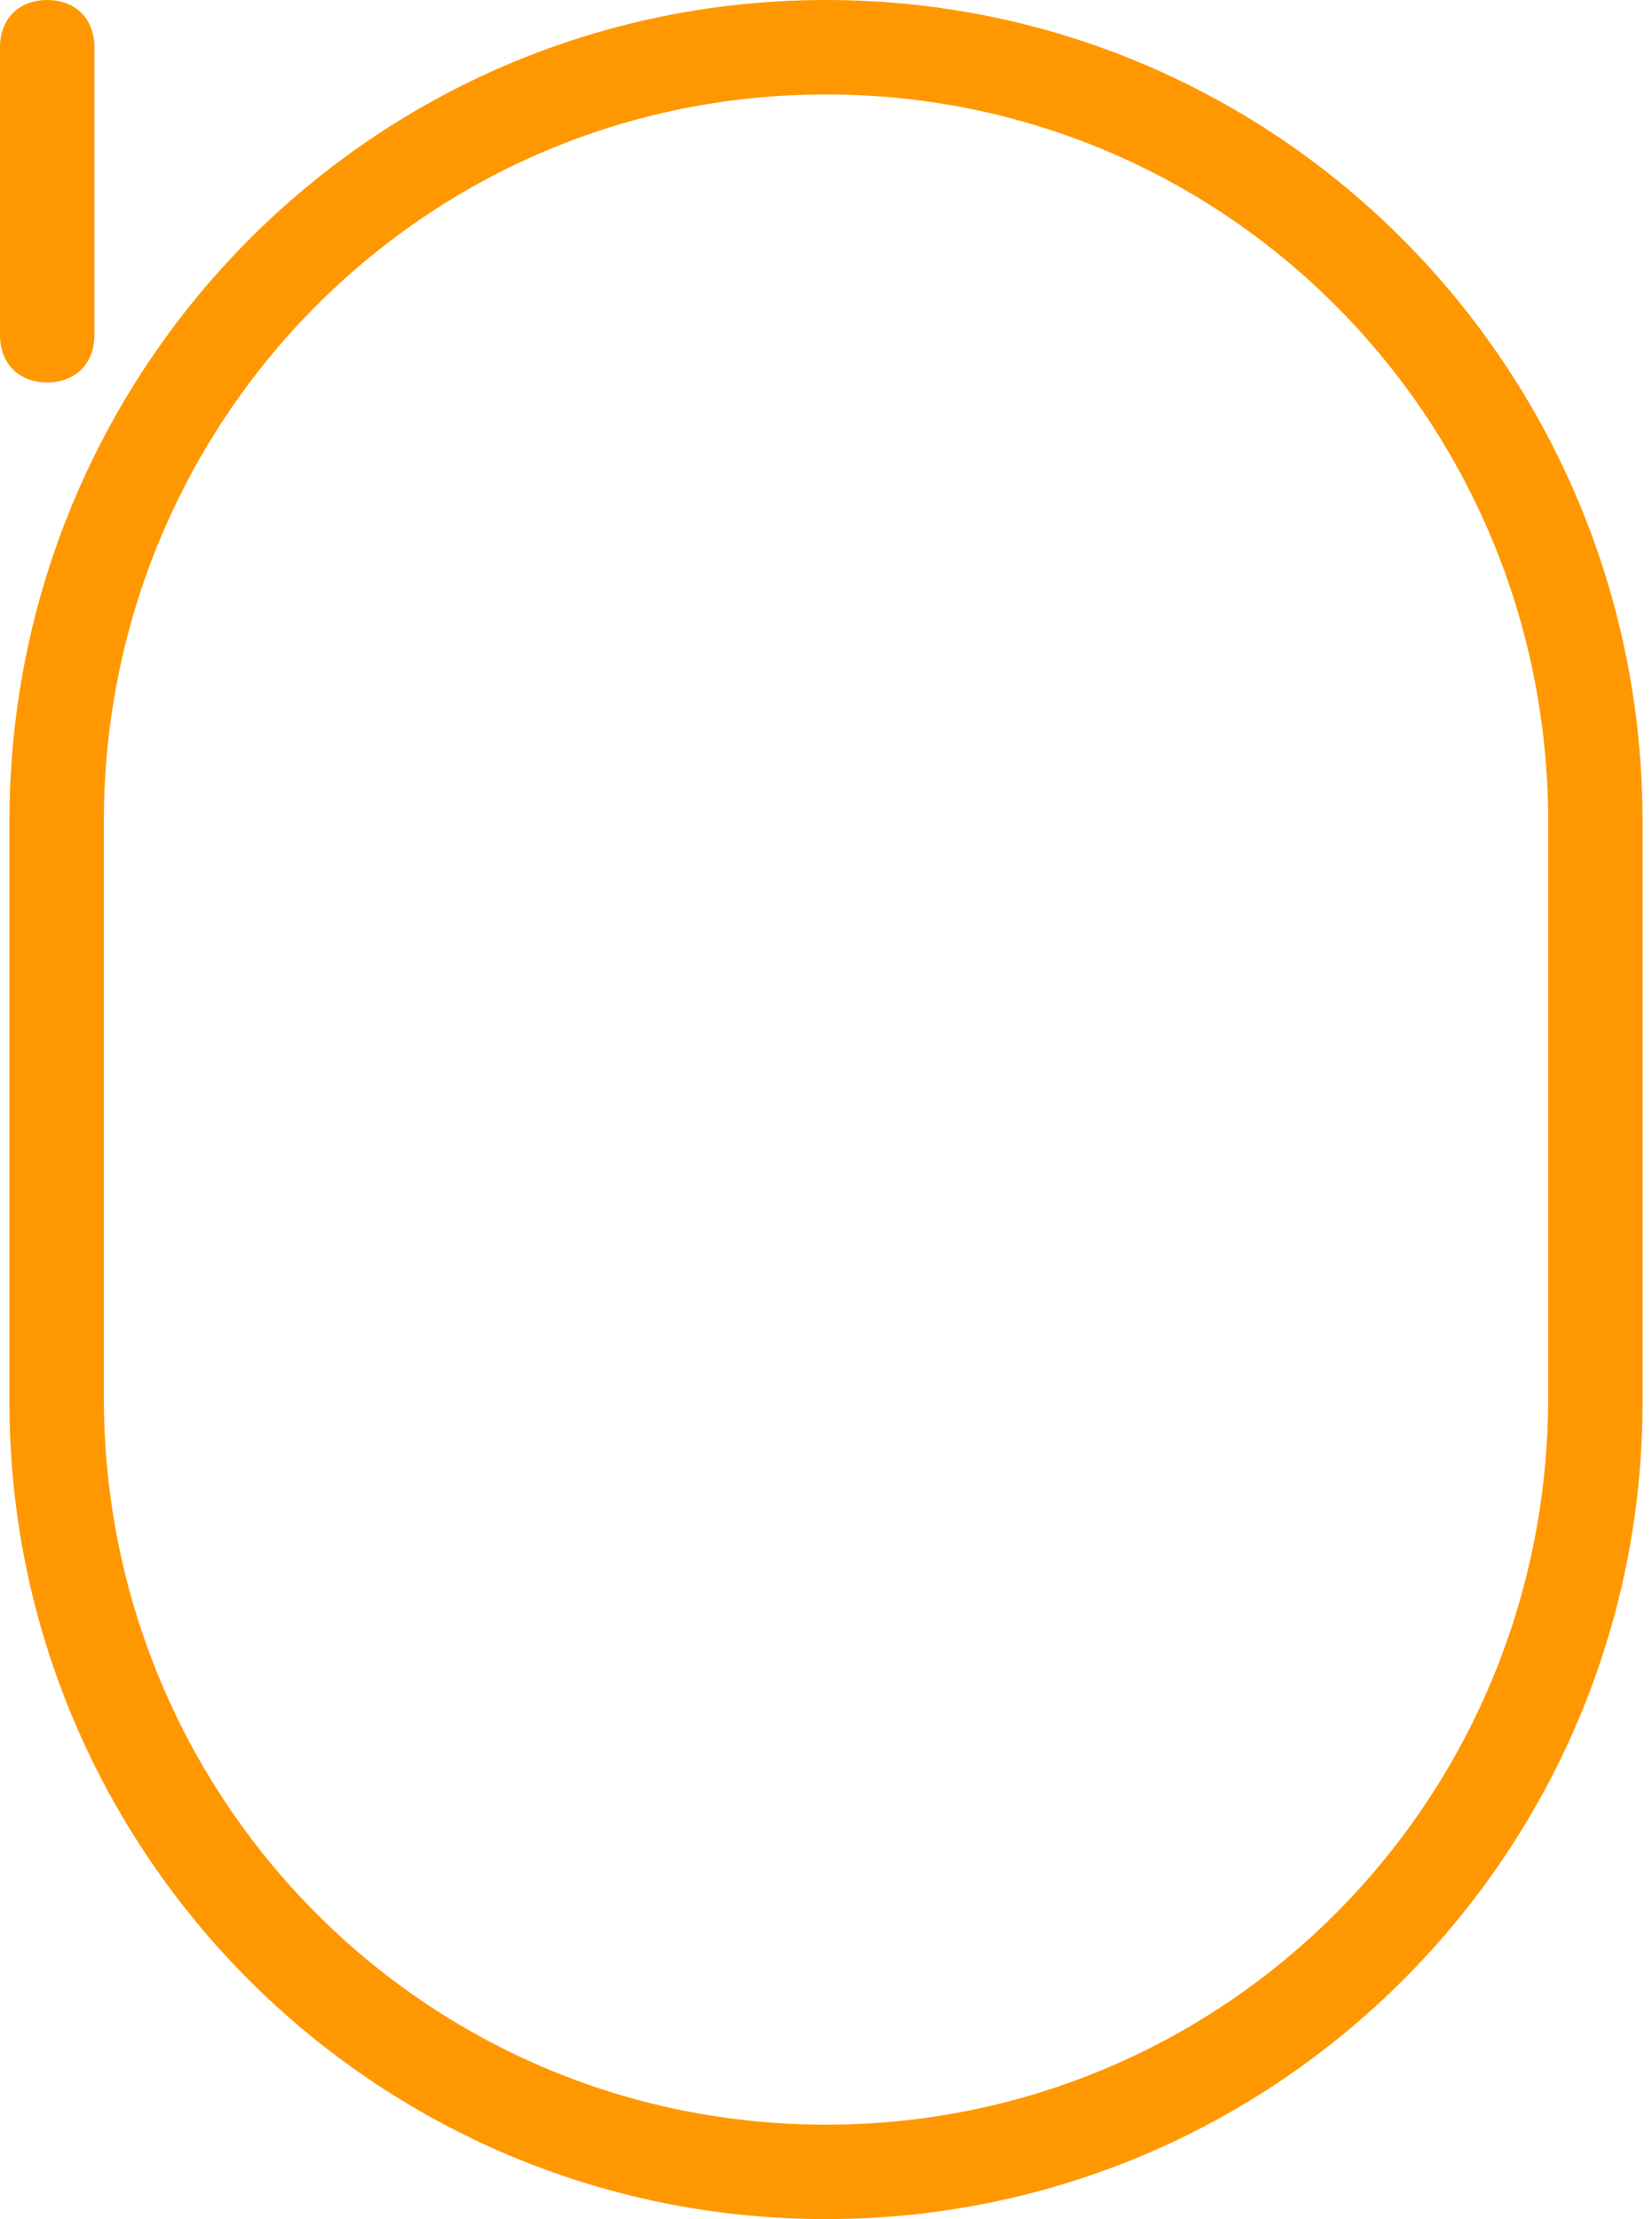 <!-- <svg width="35" height="47" viewBox="0 0 35 47" fill="none" xmlns="http://www.w3.org/2000/svg">
<path fill-rule="evenodd" clip-rule="evenodd" d="M17.5001 2.04175C9.03171 2.04175 2.16675 8.90672 2.16675 17.3751V29.6251C2.16675 38.0934 9.03171 44.9584 17.5001 44.9584C25.9684 44.9584 32.8334 38.0934 32.8334 29.6251V17.3751C32.8334 8.90672 25.9684 2.04175 17.5001 2.04175ZM0.166748 17.3751C0.166748 7.80215 7.92714 0.041748 17.5001 0.041748C27.073 0.041748 34.8334 7.80215 34.8334 17.3751V29.6251C34.8334 39.198 27.073 46.9584 17.5001 46.9584C7.92714 46.9584 0.166748 39.198 0.166748 29.6251V17.3751ZM17.5001 12.2917C18.0524 12.2917 18.5001 12.7395 18.5001 13.2917V19.4167C18.5001 19.969 18.0524 20.4167 17.5001 20.4167C16.9478 20.4167 16.5001 19.969 16.5001 19.4167V13.2917C16.5001 12.7395 16.9478 12.2917 17.5001 12.2917Z" fill="#FF9800"/>
</svg> -->
<svg width="35" height="47" viewBox="0 0 35 47" fill="none" xmlns="http://www.w3.org/2000/svg">
<path id="main-border" d="M17.5 0C7.9 0 0.2 7.8 0.2 17.4V29.7C0.2 39.2 7.9 47 17.5 47C27.1 47 34.8 39.2 34.8 29.7V17.4C34.8 7.8 27.1 0 17.5 0ZM32.8 29.6C32.8 38.1 26 45 17.5 45C9 45 2.2 38.1 2.2 29.6V17.4C2.2 8.9 9 2 17.5 2C26 2 32.8 8.9 32.8 17.4V29.6Z" fill="#FF9800"/>

<g style="transform-origin: 50% 50%; transform-box: fill-box;">
    <path d="M0 1V7.1C0 7.7 0.4 8.1 1 8.1C1.6 8.1 2 7.7 2 7.1V1C2 0.4 1.6 0 1 0C0.4 0 0 0.4 0 1Z" fill="#FF9800">
        <animateTransform
            attributeName="transform"
            type="translate"
            from="16.5 12"
            to="16.5 39"
            begin="0s"
            dur="1.5s"
            repeatCount="indefinite"
        />
        <animate attributeName="opacity" dur="1.5s" keyTimes="0;0.8;1" values="1;1;0" repeatCount="indefinite" begin="0s"/>
    </path>
</g>

</svg>
